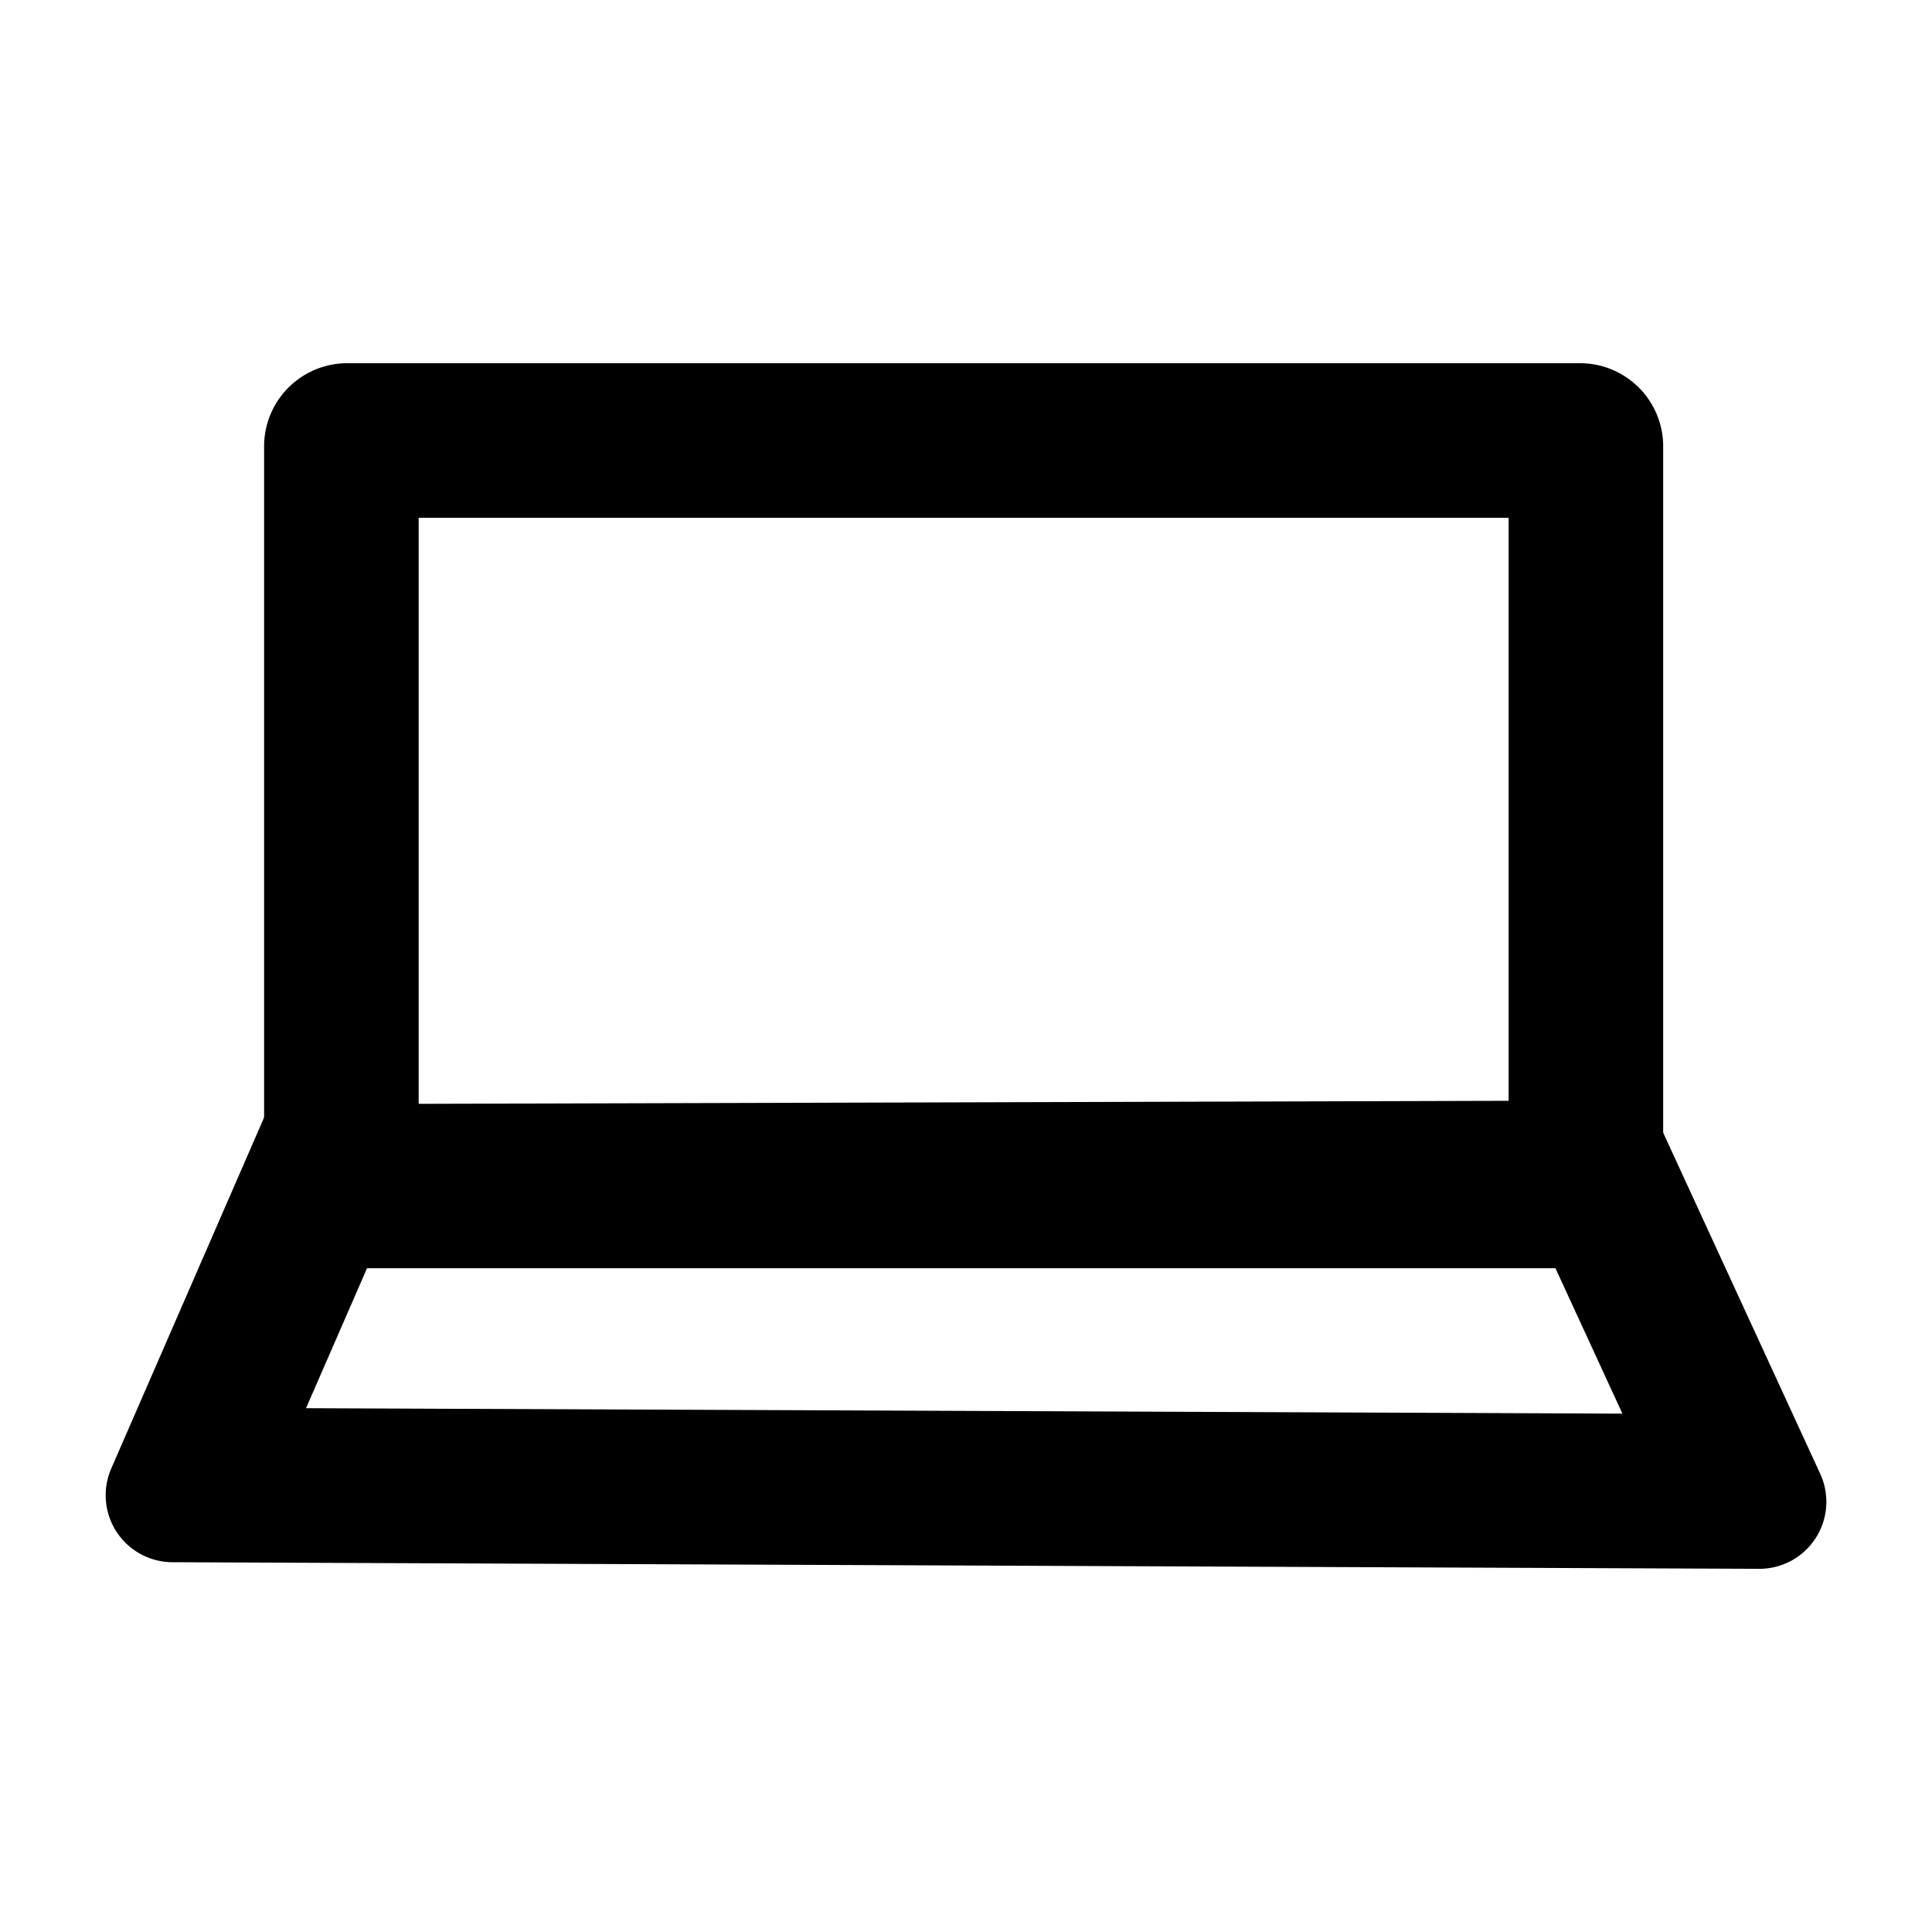 <svg id="Layer_1" data-name="Layer 1" xmlns="http://www.w3.org/2000/svg" viewBox="0 0 50 50">
  <title>type-craft-icons</title>
  <g>
    <path d="M39.043,13.4V28.821H10.835V13.4H39.043m1.848-4H8.987a2.152,2.152,0,0,0-2.152,2.153V32.821H43.043V11.552A2.152,2.152,0,0,0,40.891,9.4Z"/>
    <path d="M40.1,32.485l1.888,4.1L7.92,36.444l1.689-3.876,30.49-.083m2.559-4.007-35.674.1-4.106,9.43A1.733,1.733,0,0,0,4.46,40.43l41.065.171h.008a1.734,1.734,0,0,0,1.574-2.459l-4.449-9.664Z"/>
  </g>
</svg>
